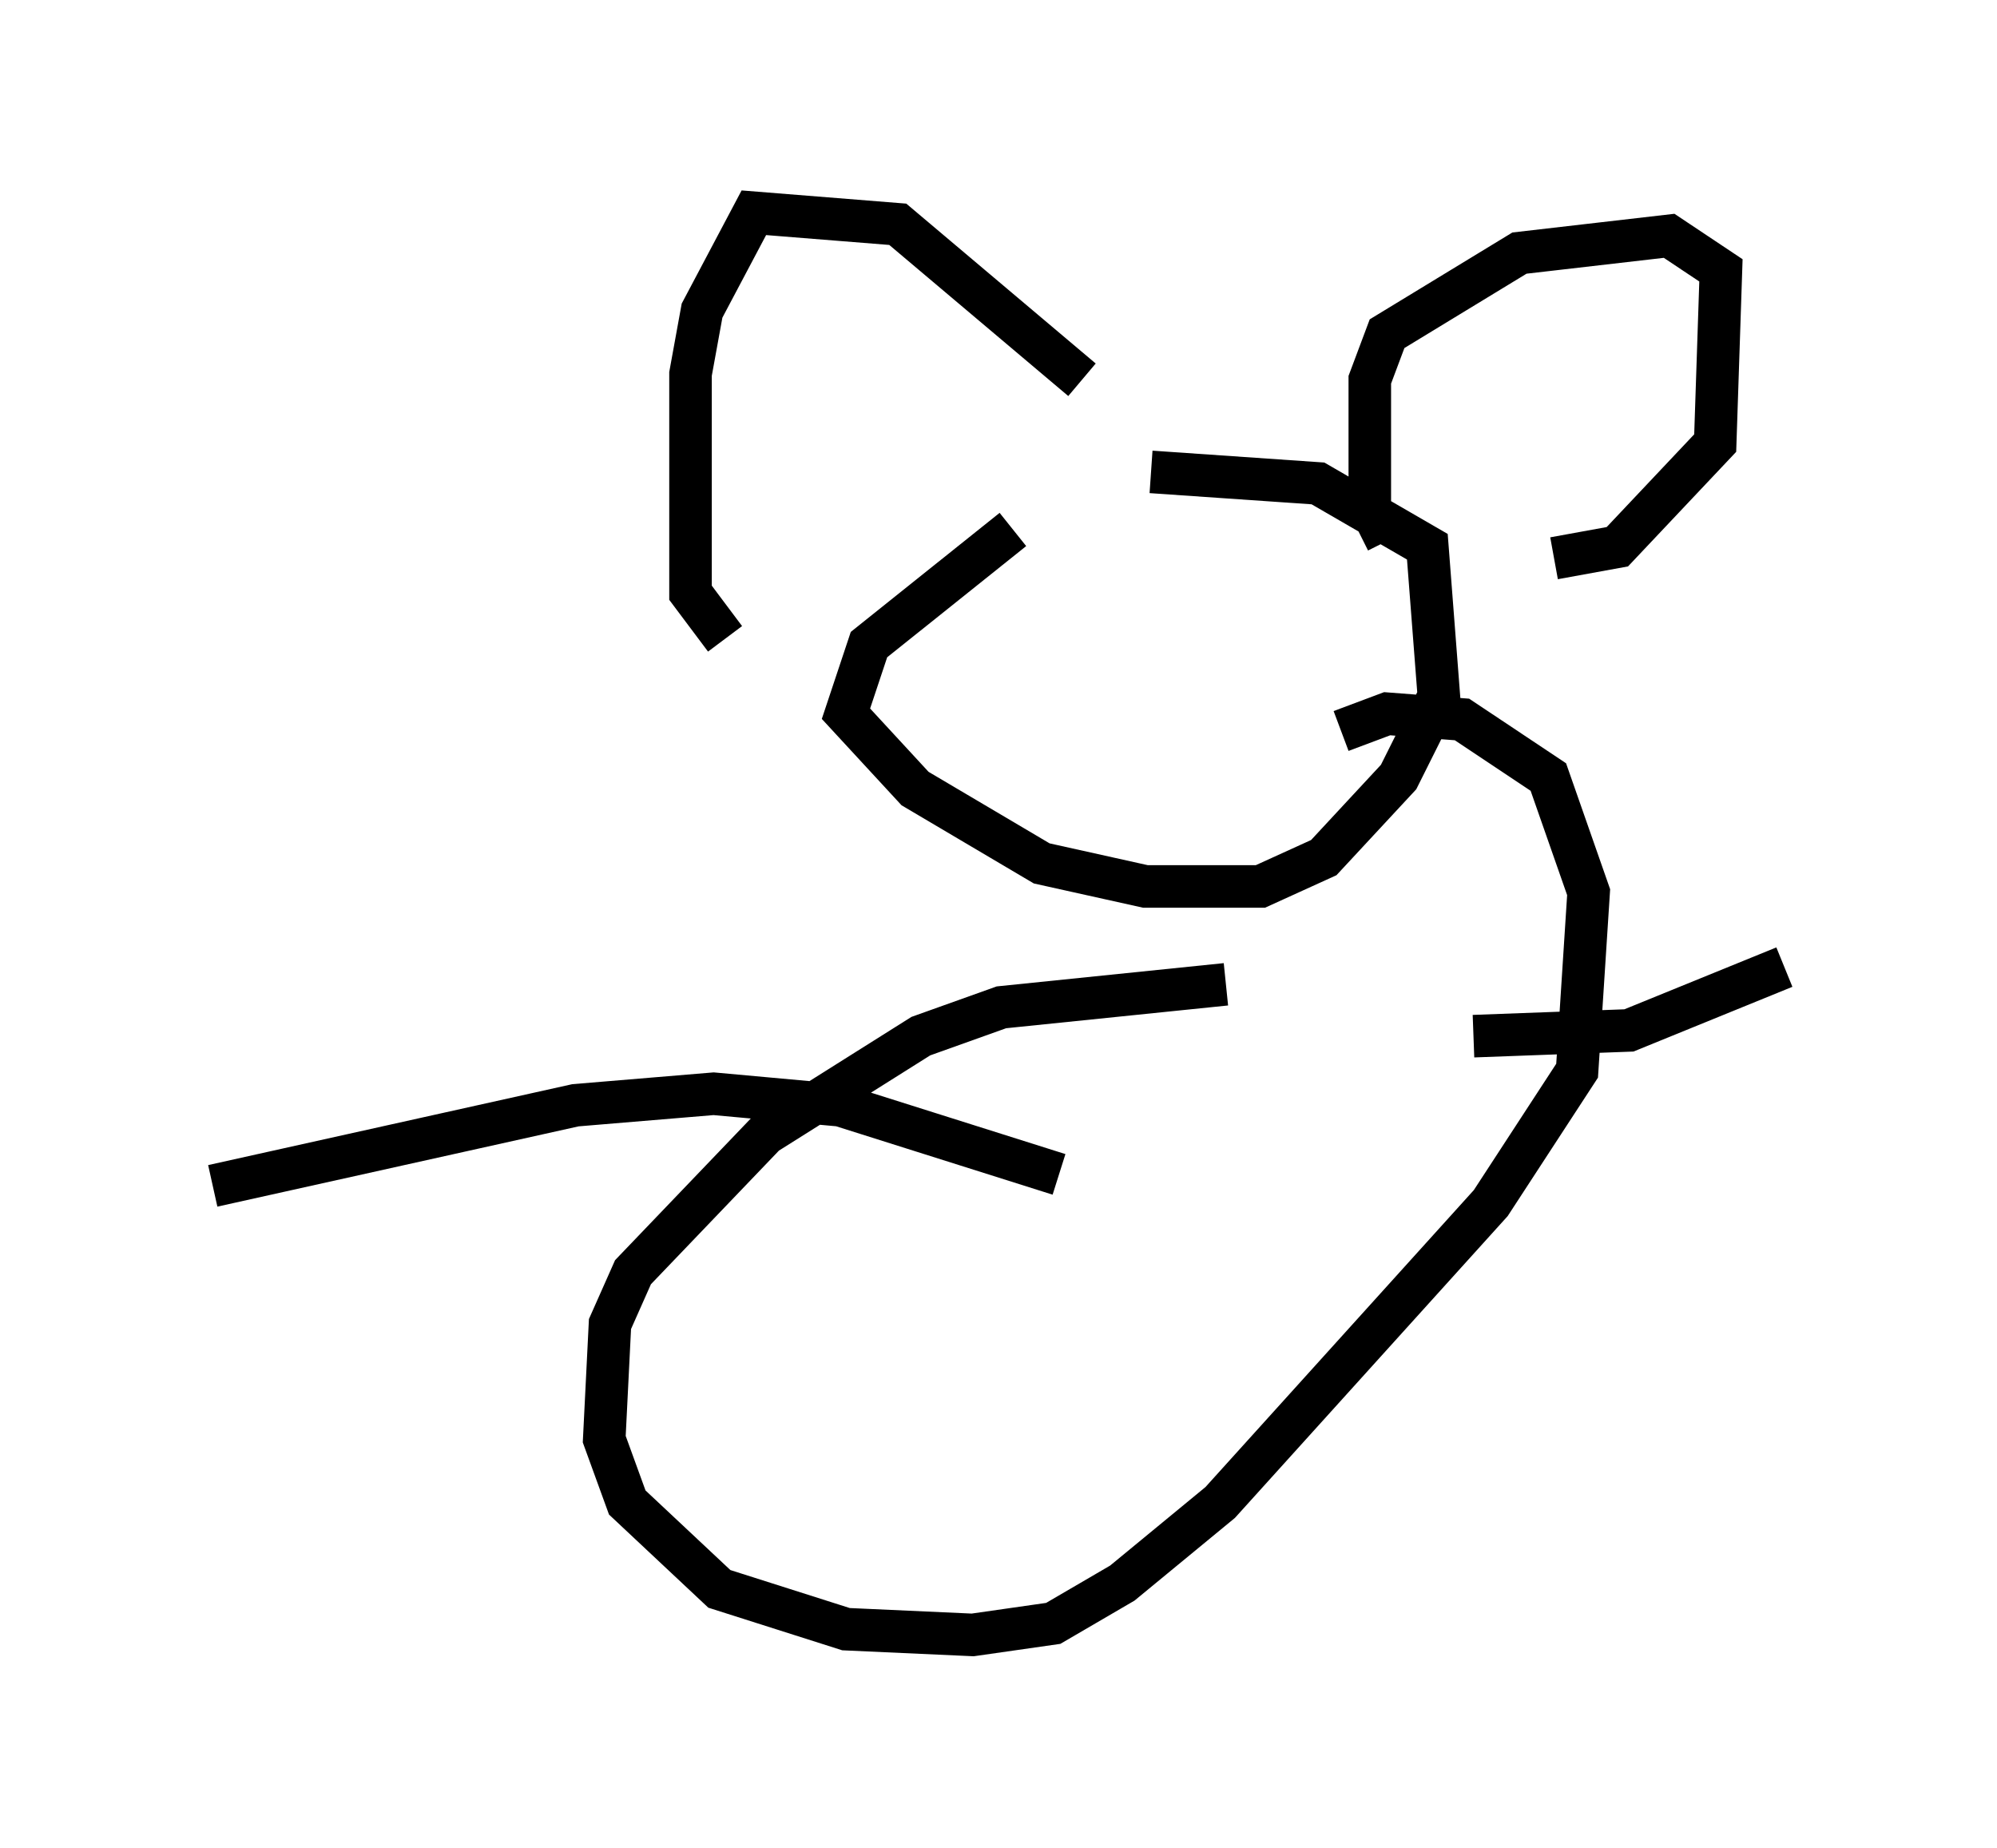 <?xml version="1.0" encoding="utf-8" ?>
<svg baseProfile="full" height="43.423" version="1.1" width="46.941" xmlns="http://www.w3.org/2000/svg" xmlns:ev="http://www.w3.org/2001/xml-events" xmlns:xlink="http://www.w3.org/1999/xlink"><defs /><rect fill="white" height="43.423" width="46.941" x="0" y="0" /><path d="M26.515, 11.766 m-2.706, 0.677 l-3.383, 2.706 -0.541, 1.624 l1.624, 1.759 2.977, 1.759 l2.436, 0.541 2.706, 0.0 l1.488, -0.677 1.759, -1.894 l0.947, -1.894 -0.271, -3.518 l-2.571, -1.488 -3.924, -0.271 m5.548, 1.624 l-0.406, -0.812 0.0, -2.977 l0.406, -1.083 3.112, -1.894 l3.518, -0.406 1.218, 0.812 l-0.135, 4.059 -2.3, 2.436 l-1.488, 0.271 m-11.096, -4.195 l-4.33, -3.654 -3.383, -0.271 l-1.218, 2.3 -0.271, 1.488 l0.0, 5.142 0.812, 1.083 m11.773, 8.119 l-5.277, 0.541 -1.894, 0.677 l-3.654, 2.3 -3.112, 3.248 l-0.541, 1.218 -0.135, 2.706 l0.541, 1.488 2.165, 2.03 l2.977, 0.947 2.977, 0.135 l1.894, -0.271 1.624, -0.947 l2.3, -1.894 6.36, -7.036 l2.03, -3.112 0.271, -4.195 l-0.947, -2.706 -2.03, -1.353 l-1.759, -0.135 -1.083, 0.406 m3.112, 7.172 l3.654, -0.135 3.654, -1.488 m-17.05, 4.871 l-5.142, -1.624 -2.977, -0.271 l-3.248, 0.271 -8.525, 1.894 " fill="none" stroke="black" stroke-width="1" /></svg>